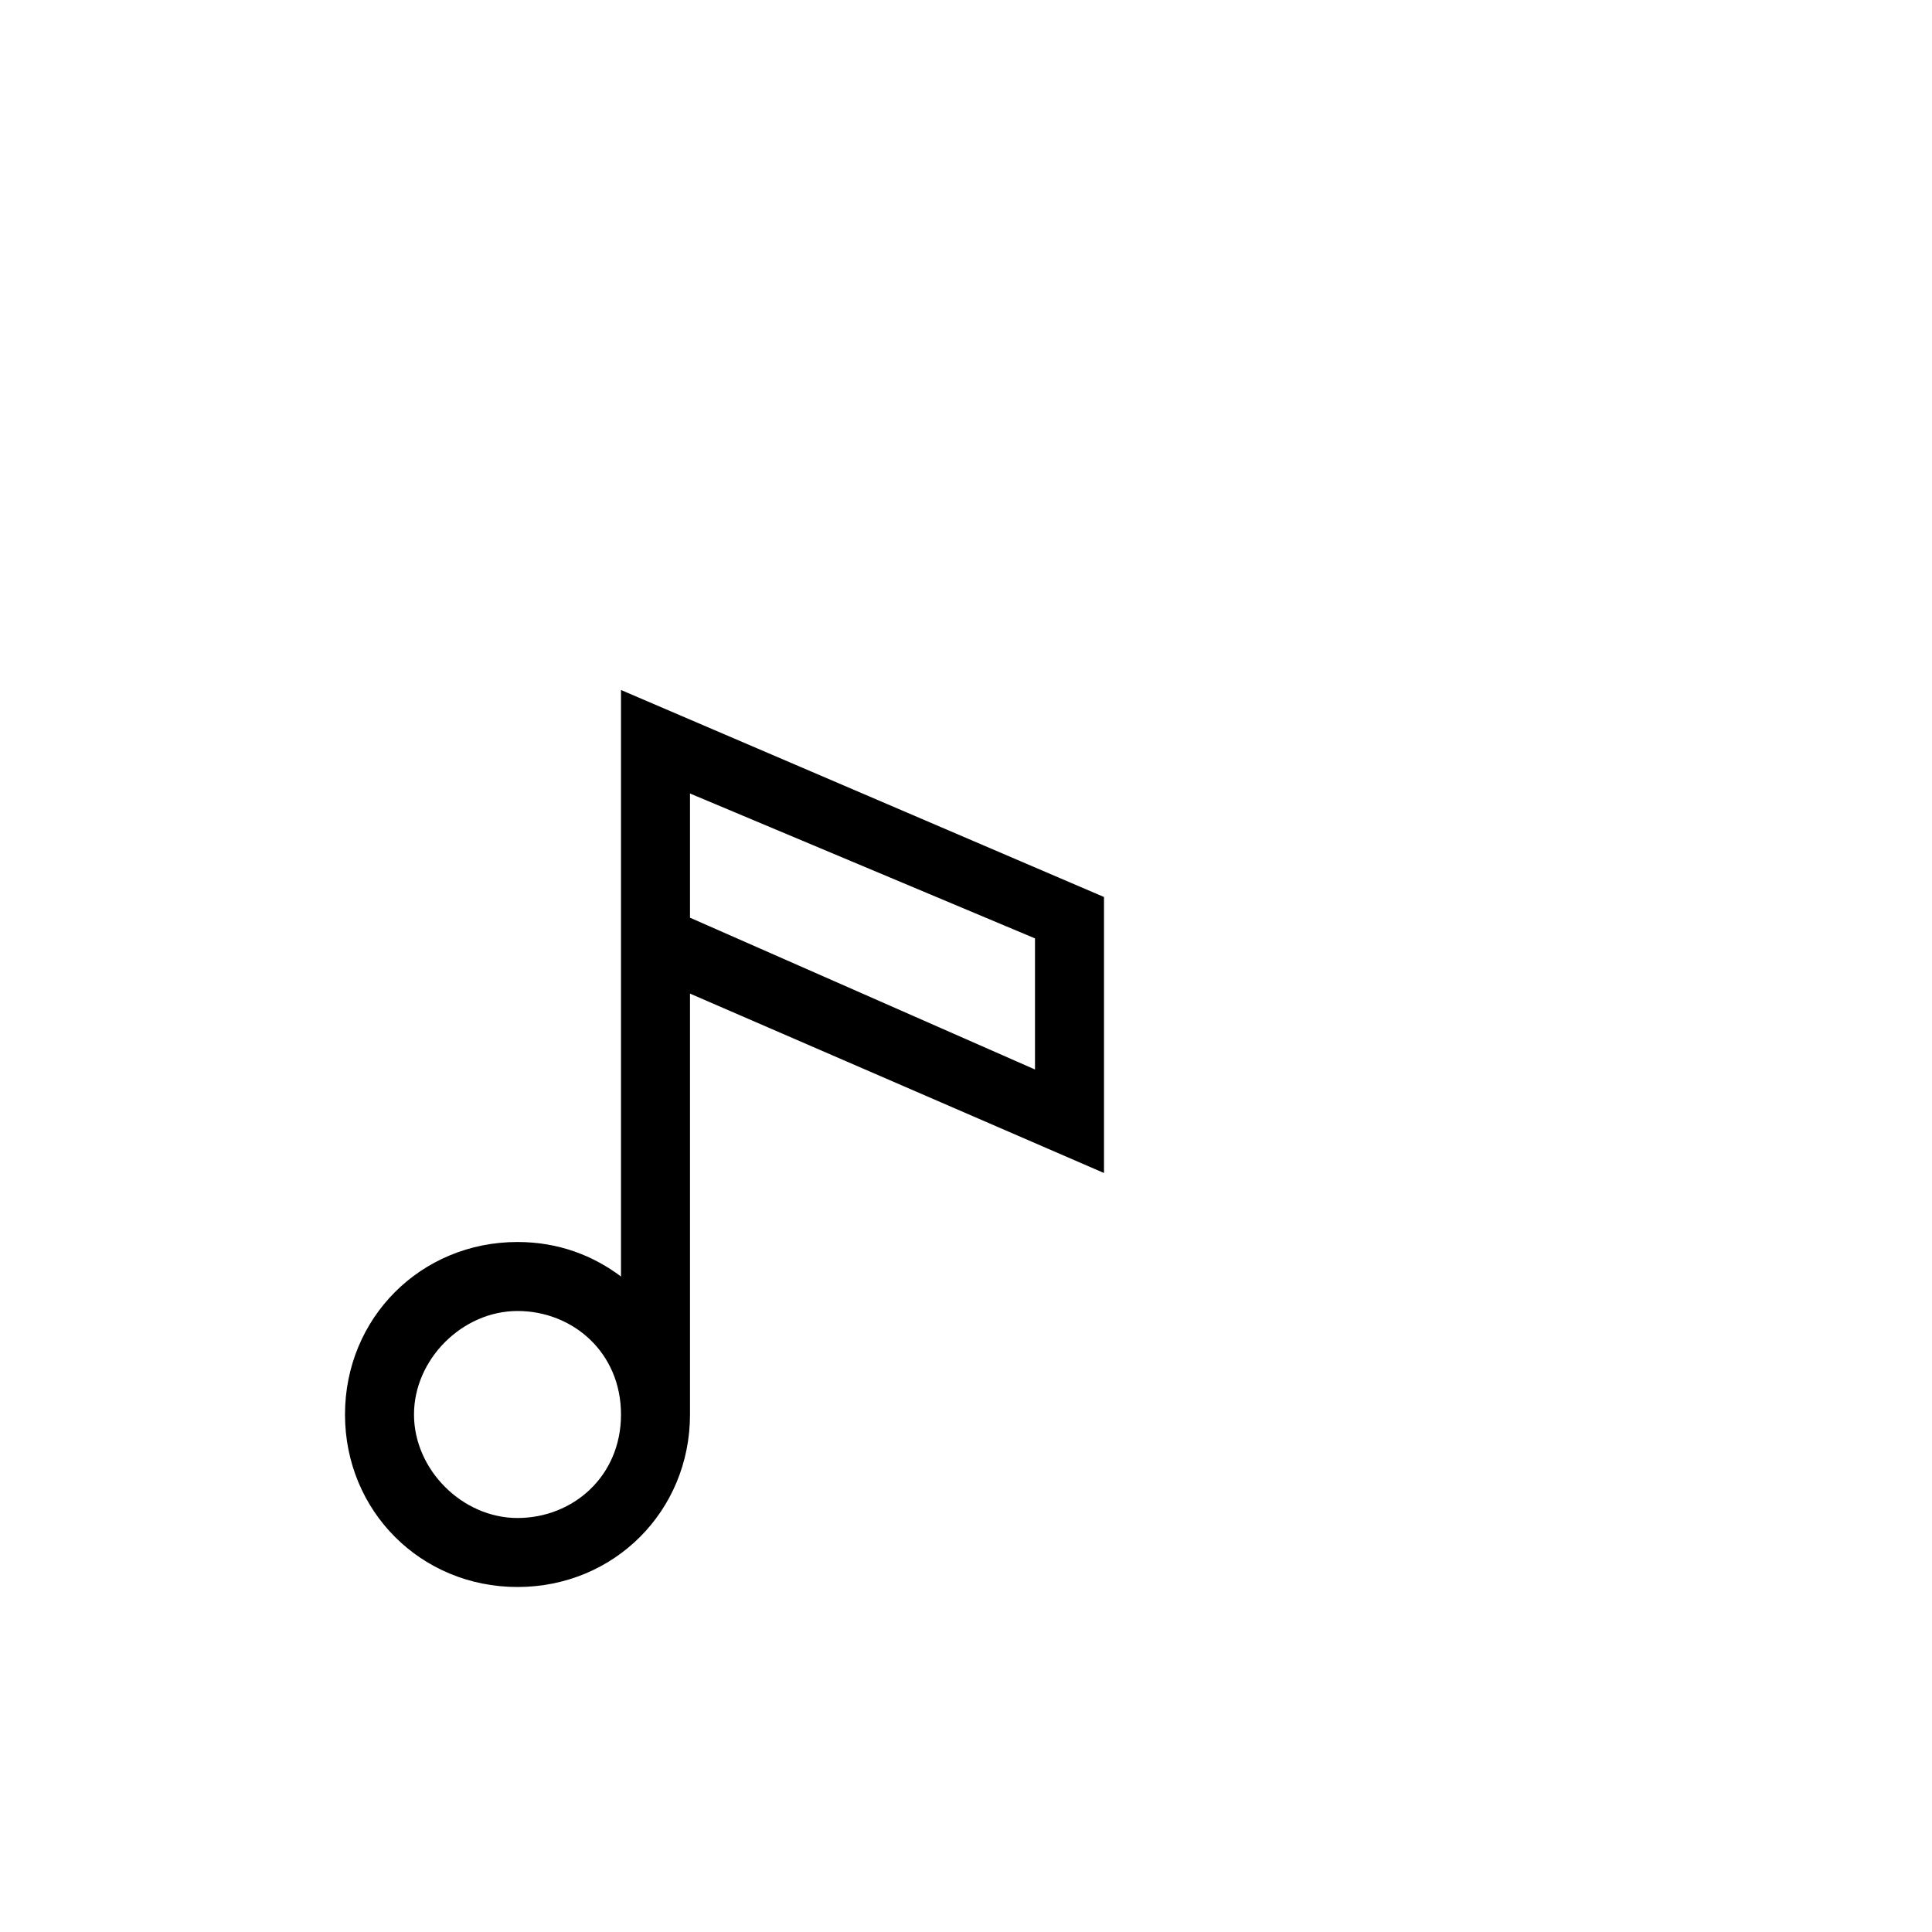 <svg width="64" height="64" viewBox="0 0 1792 1792" xmlns="http://www.w3.org/2000/svg"><path d="M1024 832L576 640v544c-25.6-19.2-57.6-32-96-32-89.6 0-160 70.4-160 160s70.4 160 160 160 160-70.4 160-160V921.6l384 166.4V832zm-544 576c-51.2 0-96-44.8-96-96s44.8-96 96-96 96 38.4 96 96-44.8 96-96 96zm480-416L640 851.2V736l320 134.4V992z"/></svg>
